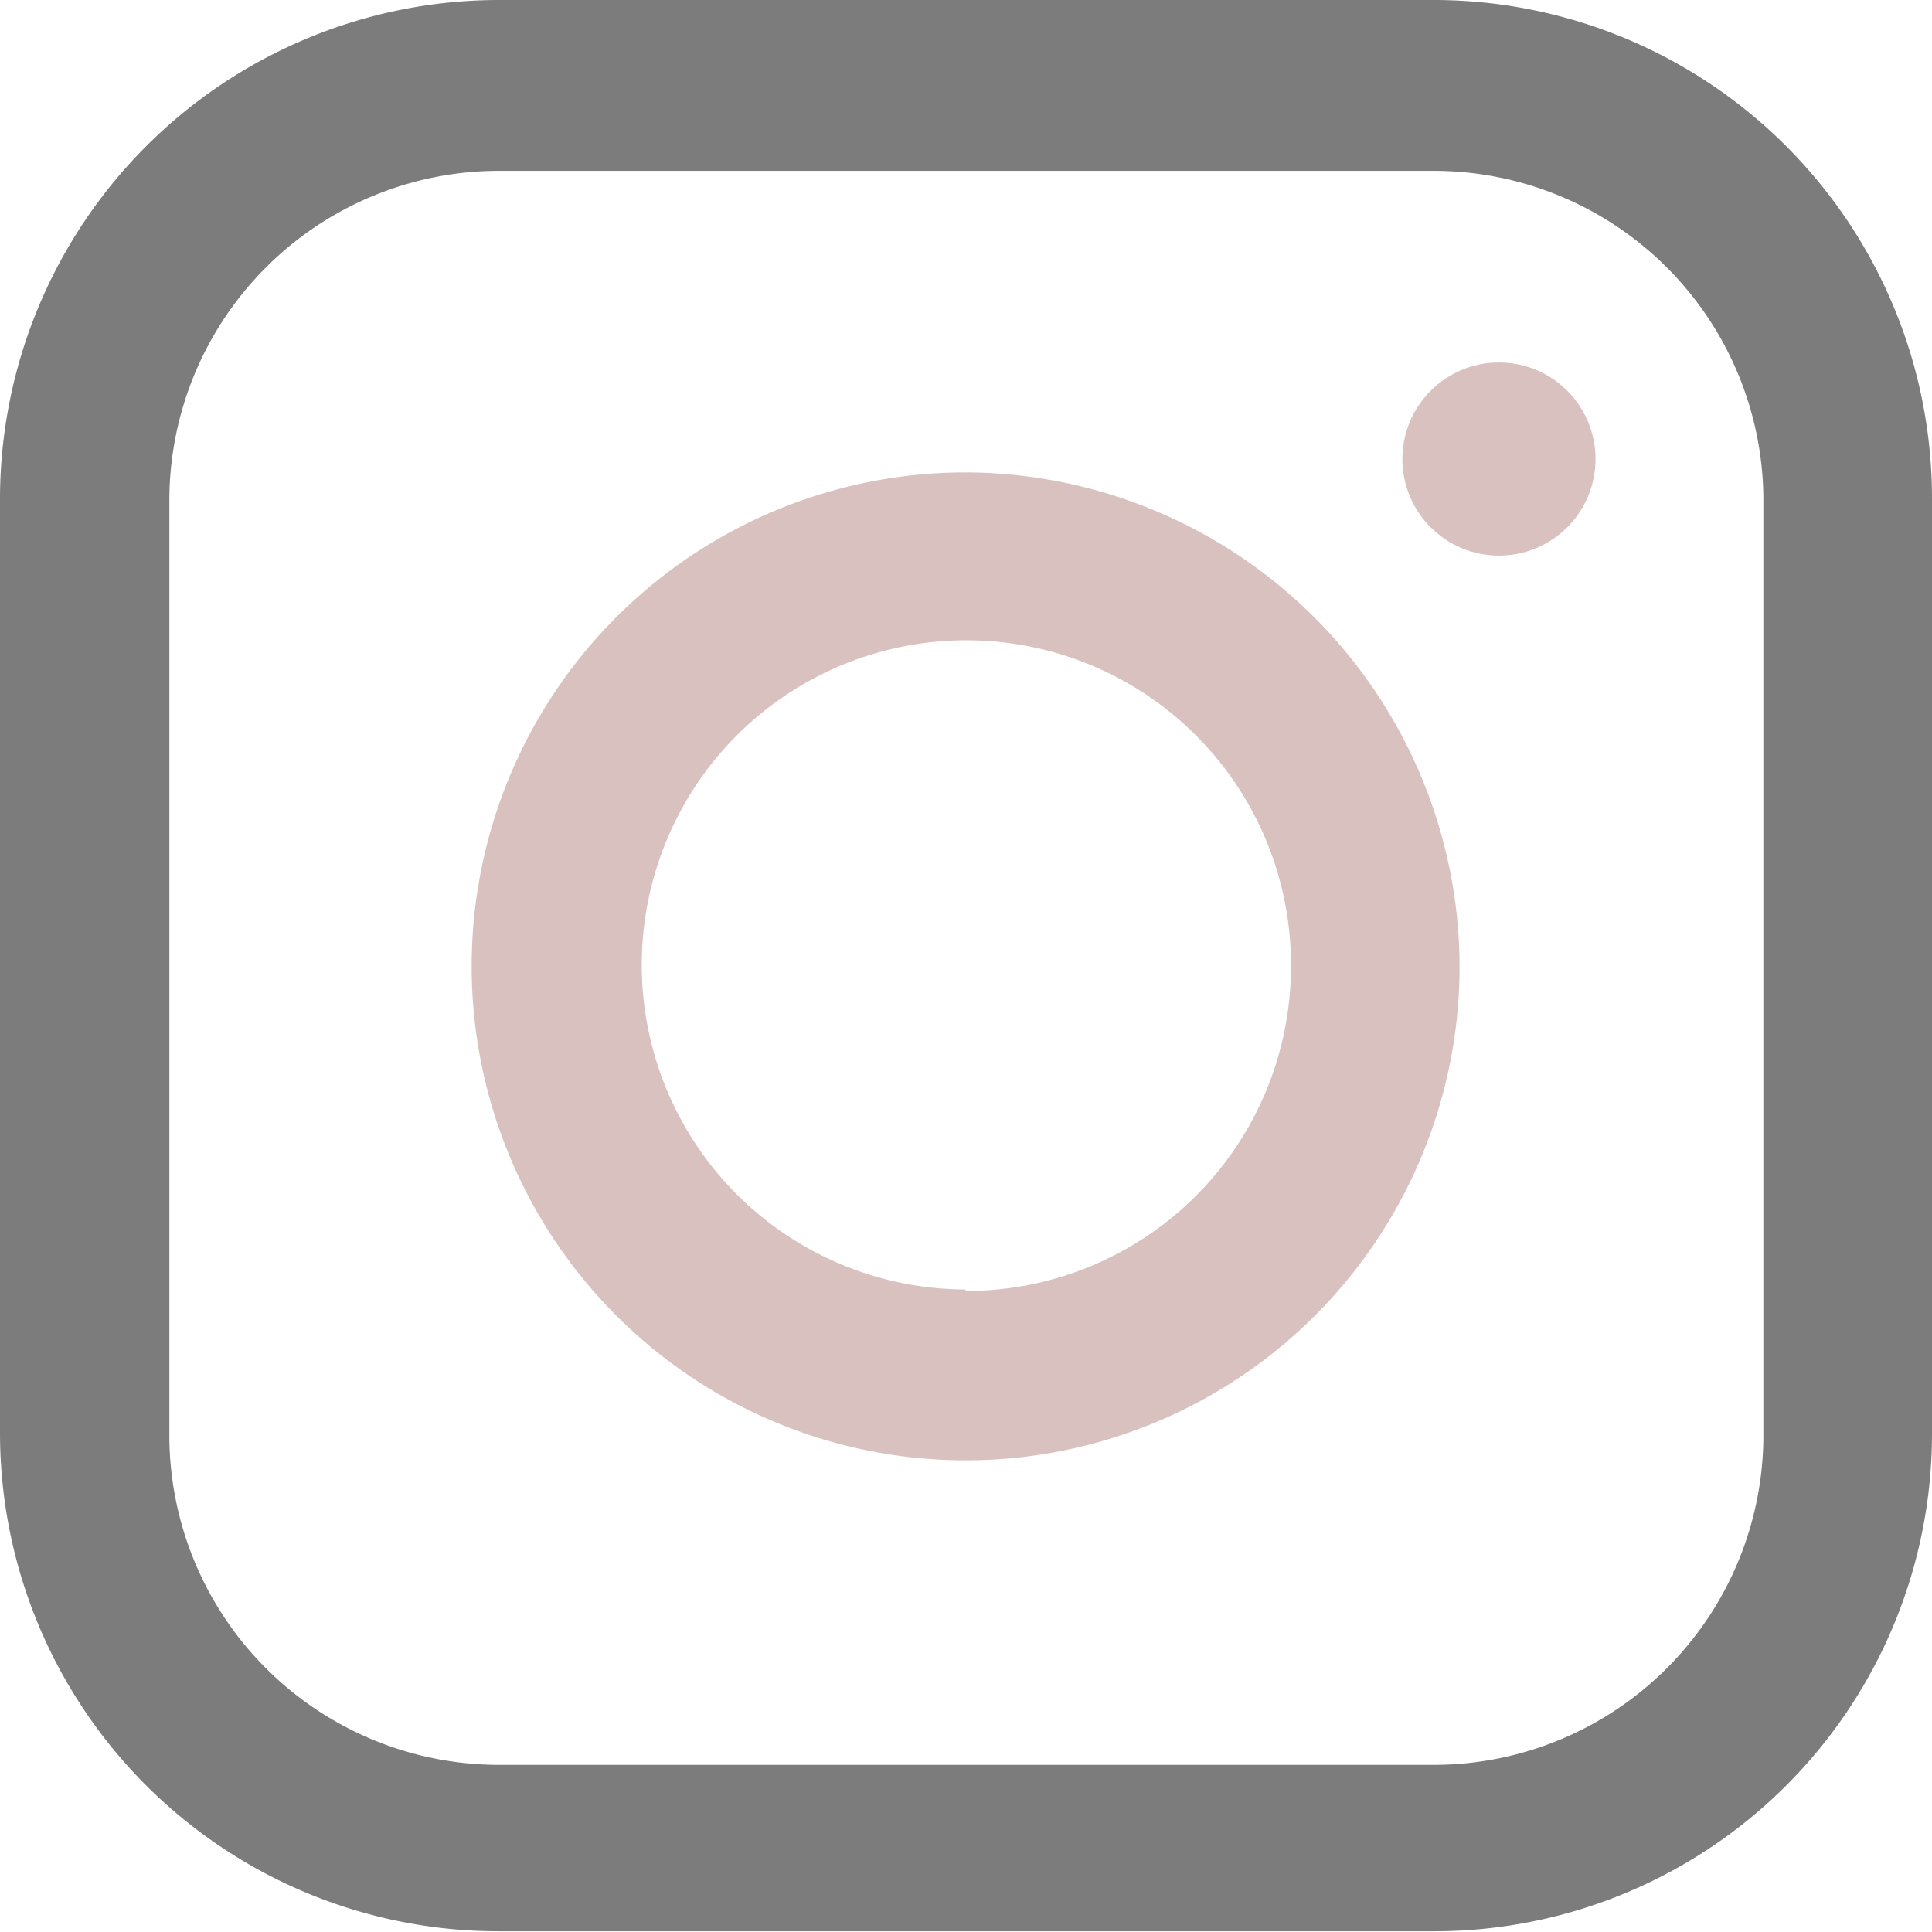 <svg xmlns="http://www.w3.org/2000/svg" viewBox="0 0 26.01 26.01"><defs><style>.cls-1{fill:#7c7c7d;}.cls-2{fill:#d9c1bf;}</style></defs><title>instagramicon0</title><g id="Layer_2" data-name="Layer 2"><g id="Layer_1-2" data-name="Layer 1"><path class="cls-1" d="M19.31,0H6.71A6.72,6.72,0,0,0,0,6.71v12.6A6.71,6.71,0,0,0,6.71,26h12.6a6.7,6.7,0,0,0,6.7-6.7V6.71A6.71,6.71,0,0,0,19.31,0Zm4.43,19.33a4.44,4.44,0,0,1-4.43,4.43H6.71a4.44,4.44,0,0,1-4.43-4.43V6.73A4.44,4.44,0,0,1,6.71,2.3h12.6a4.44,4.44,0,0,1,4.43,4.43Z"/><path class="cls-2" d="M13,6.36A6.65,6.65,0,1,0,19.65,13,6.67,6.67,0,0,0,13,6.36Zm0,11A4.37,4.37,0,1,1,17.38,13,4.37,4.37,0,0,1,13,17.38Z"/><circle class="cls-2" cx="20.18" cy="6.18" r="1.3"/></g></g></svg>